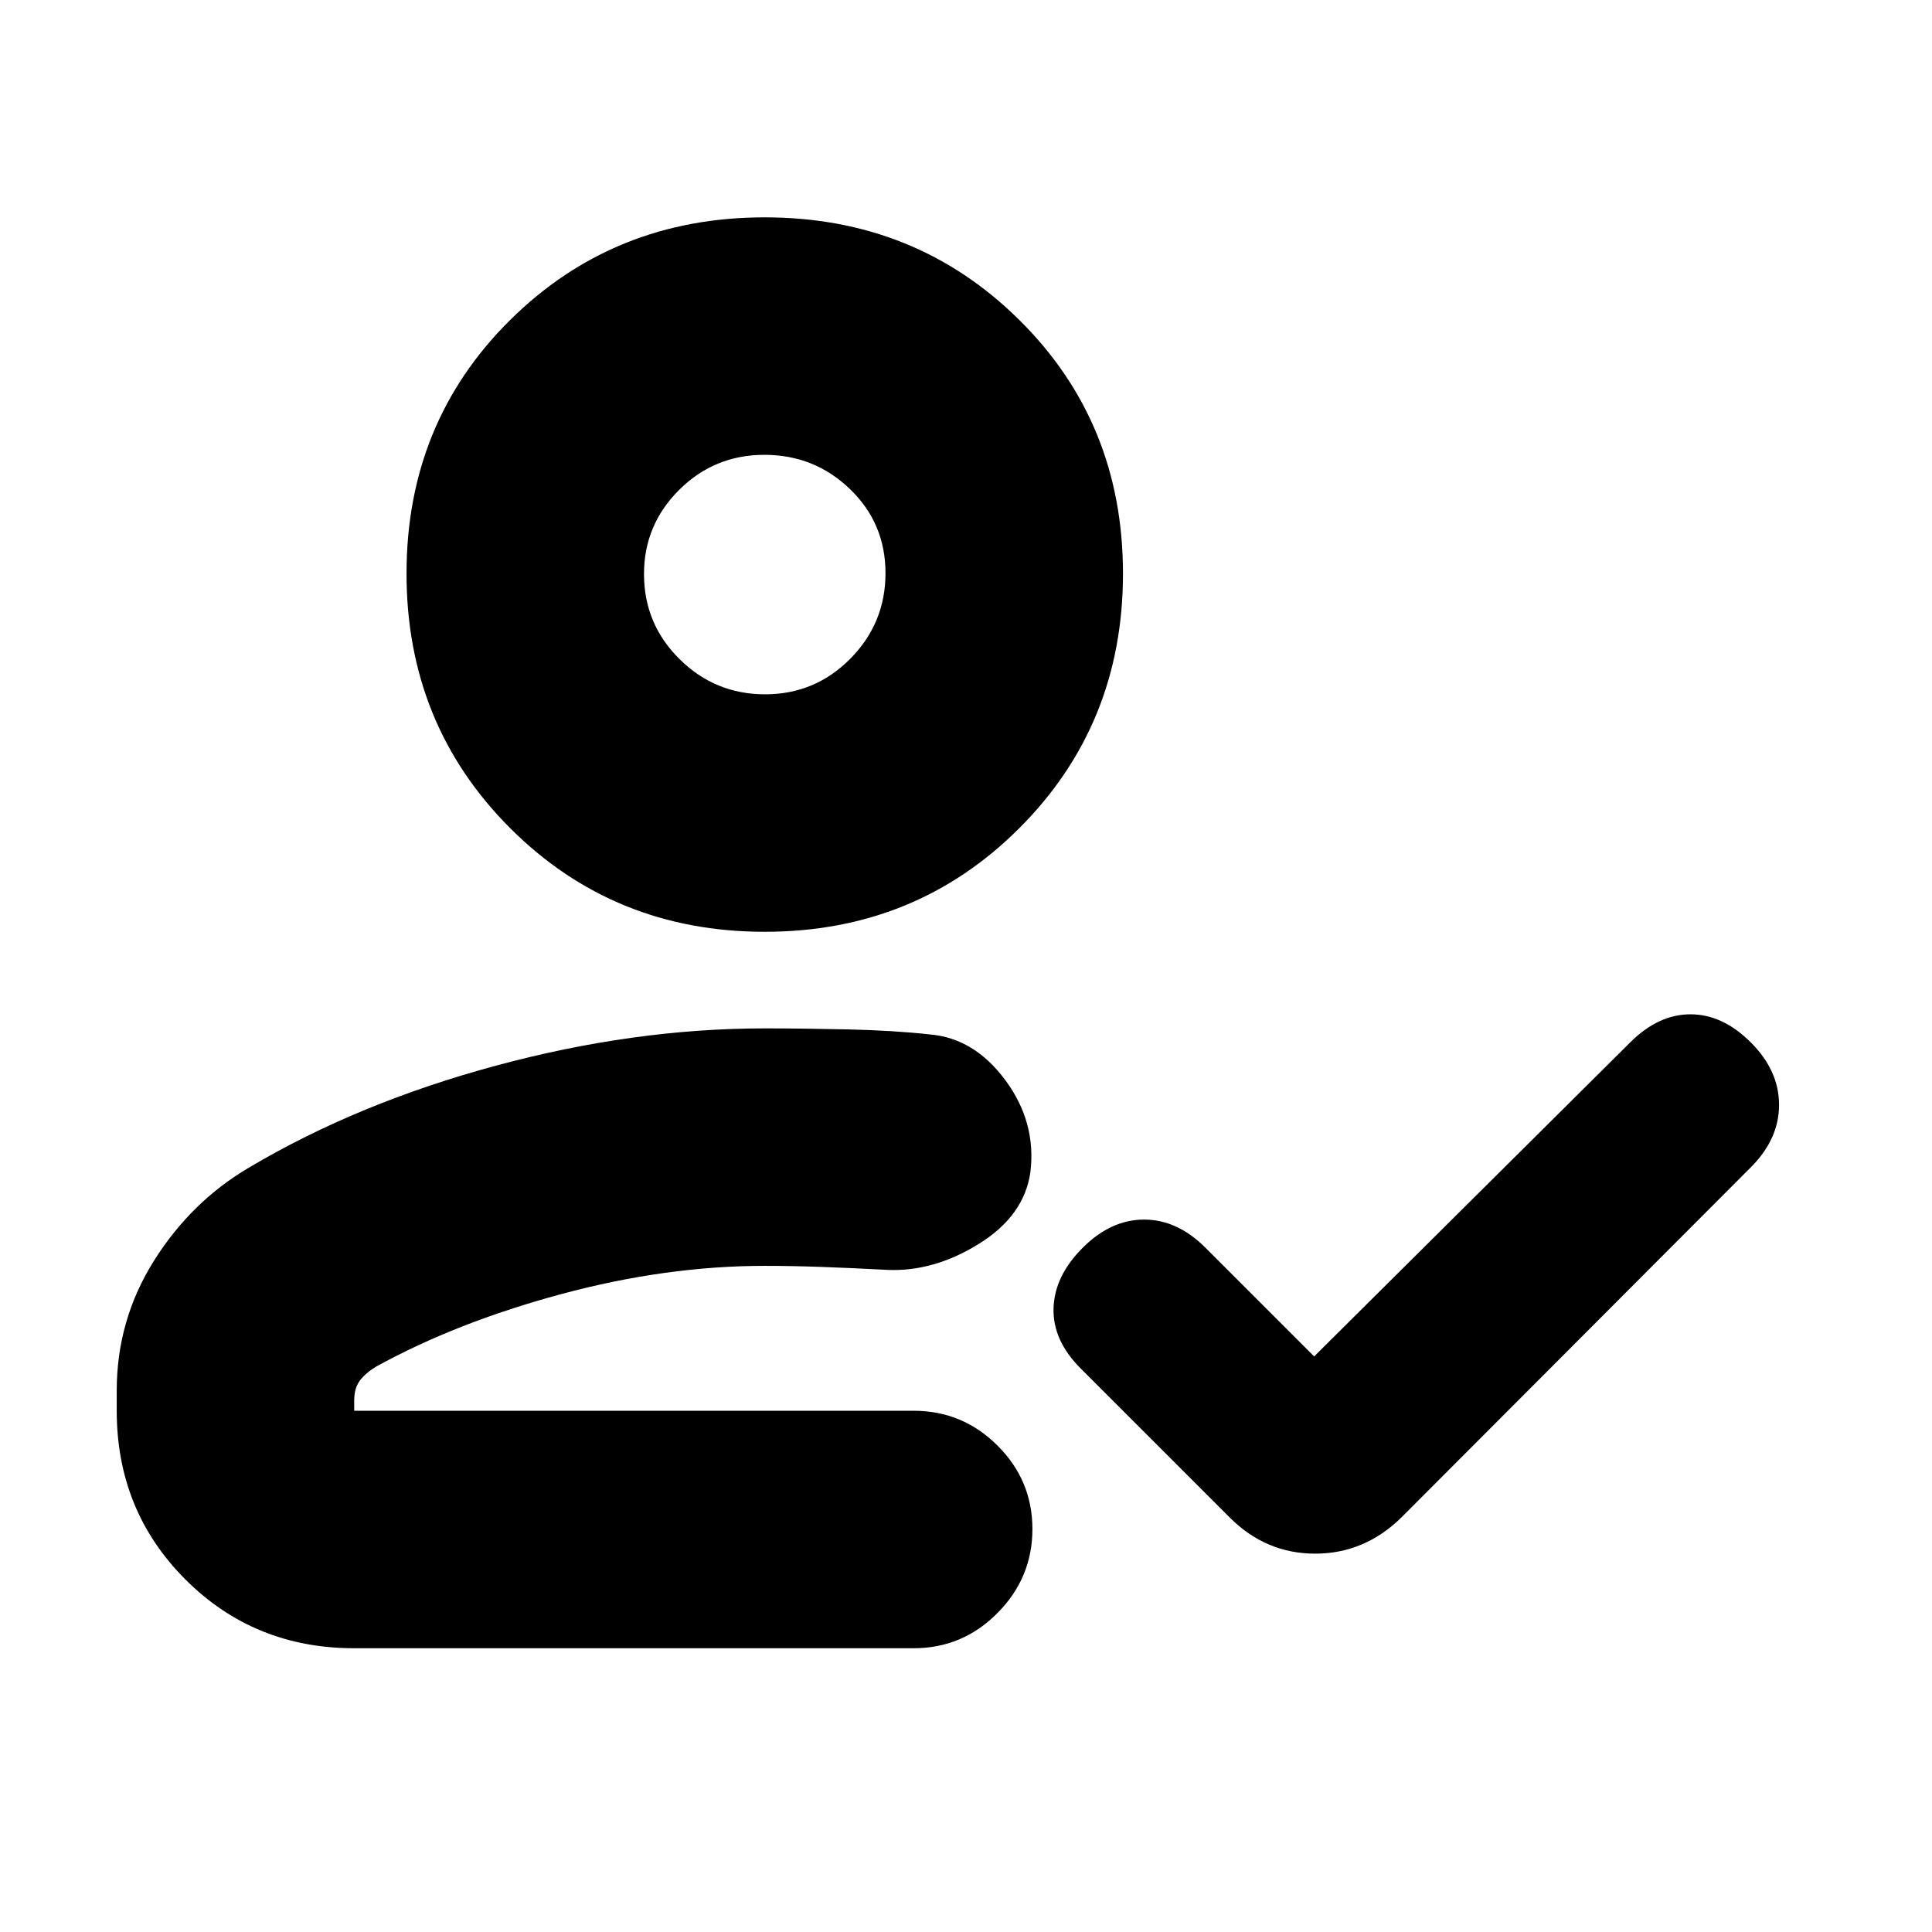 <svg xmlns="http://www.w3.org/2000/svg" height="20" viewBox="0 -960 960 960" width="20"><path d="M176-141q-49.7 0-83.85-34.15Q58-209.3 58-259v-10q0-35.07 18.5-64.53Q95-363 124-380q54-32 122.5-50.5T380-449q18.25 0 41.07.5T462-446q22.06 1.83 37.53 22.71Q515-402.41 512-377.66 509-356 486.5-342 464-328 441-329q-19-1-33.5-1.5T380-331q-49 0-101 14t-92 36q-4.95 2.94-7.98 6.74Q176-270.47 176-264v5h278q24.3 0 41.65 17.29Q513-224.42 513-200.21t-17.35 41.71Q478.3-141 454-141H176Zm477-145 157-156q14-14 30-14t30 14q14 14 14 31t-14 31L696.42-206.05Q678.03-188 653.52-188 629-188 611-206l-74-74q-14-14-13.5-30t14.5-30q14-14 30.5-14t30.5 14l54 54ZM380-497q-75 0-126.5-51.5T202-675q0-75 51.5-126T380-852q75 0 126.5 51T558-675q0 75-51.5 126.5T380-497Zm21 203Zm-20.82-321q24.82 0 42.32-17.68 17.5-17.67 17.5-42.5Q440-700 422.32-717q-17.67-17-42.5-17-24.82 0-42.32 17.39-17.5 17.4-17.5 41.82 0 24.84 17.68 42.32Q355.35-615 380.18-615Zm-.18-60Z"/></svg>